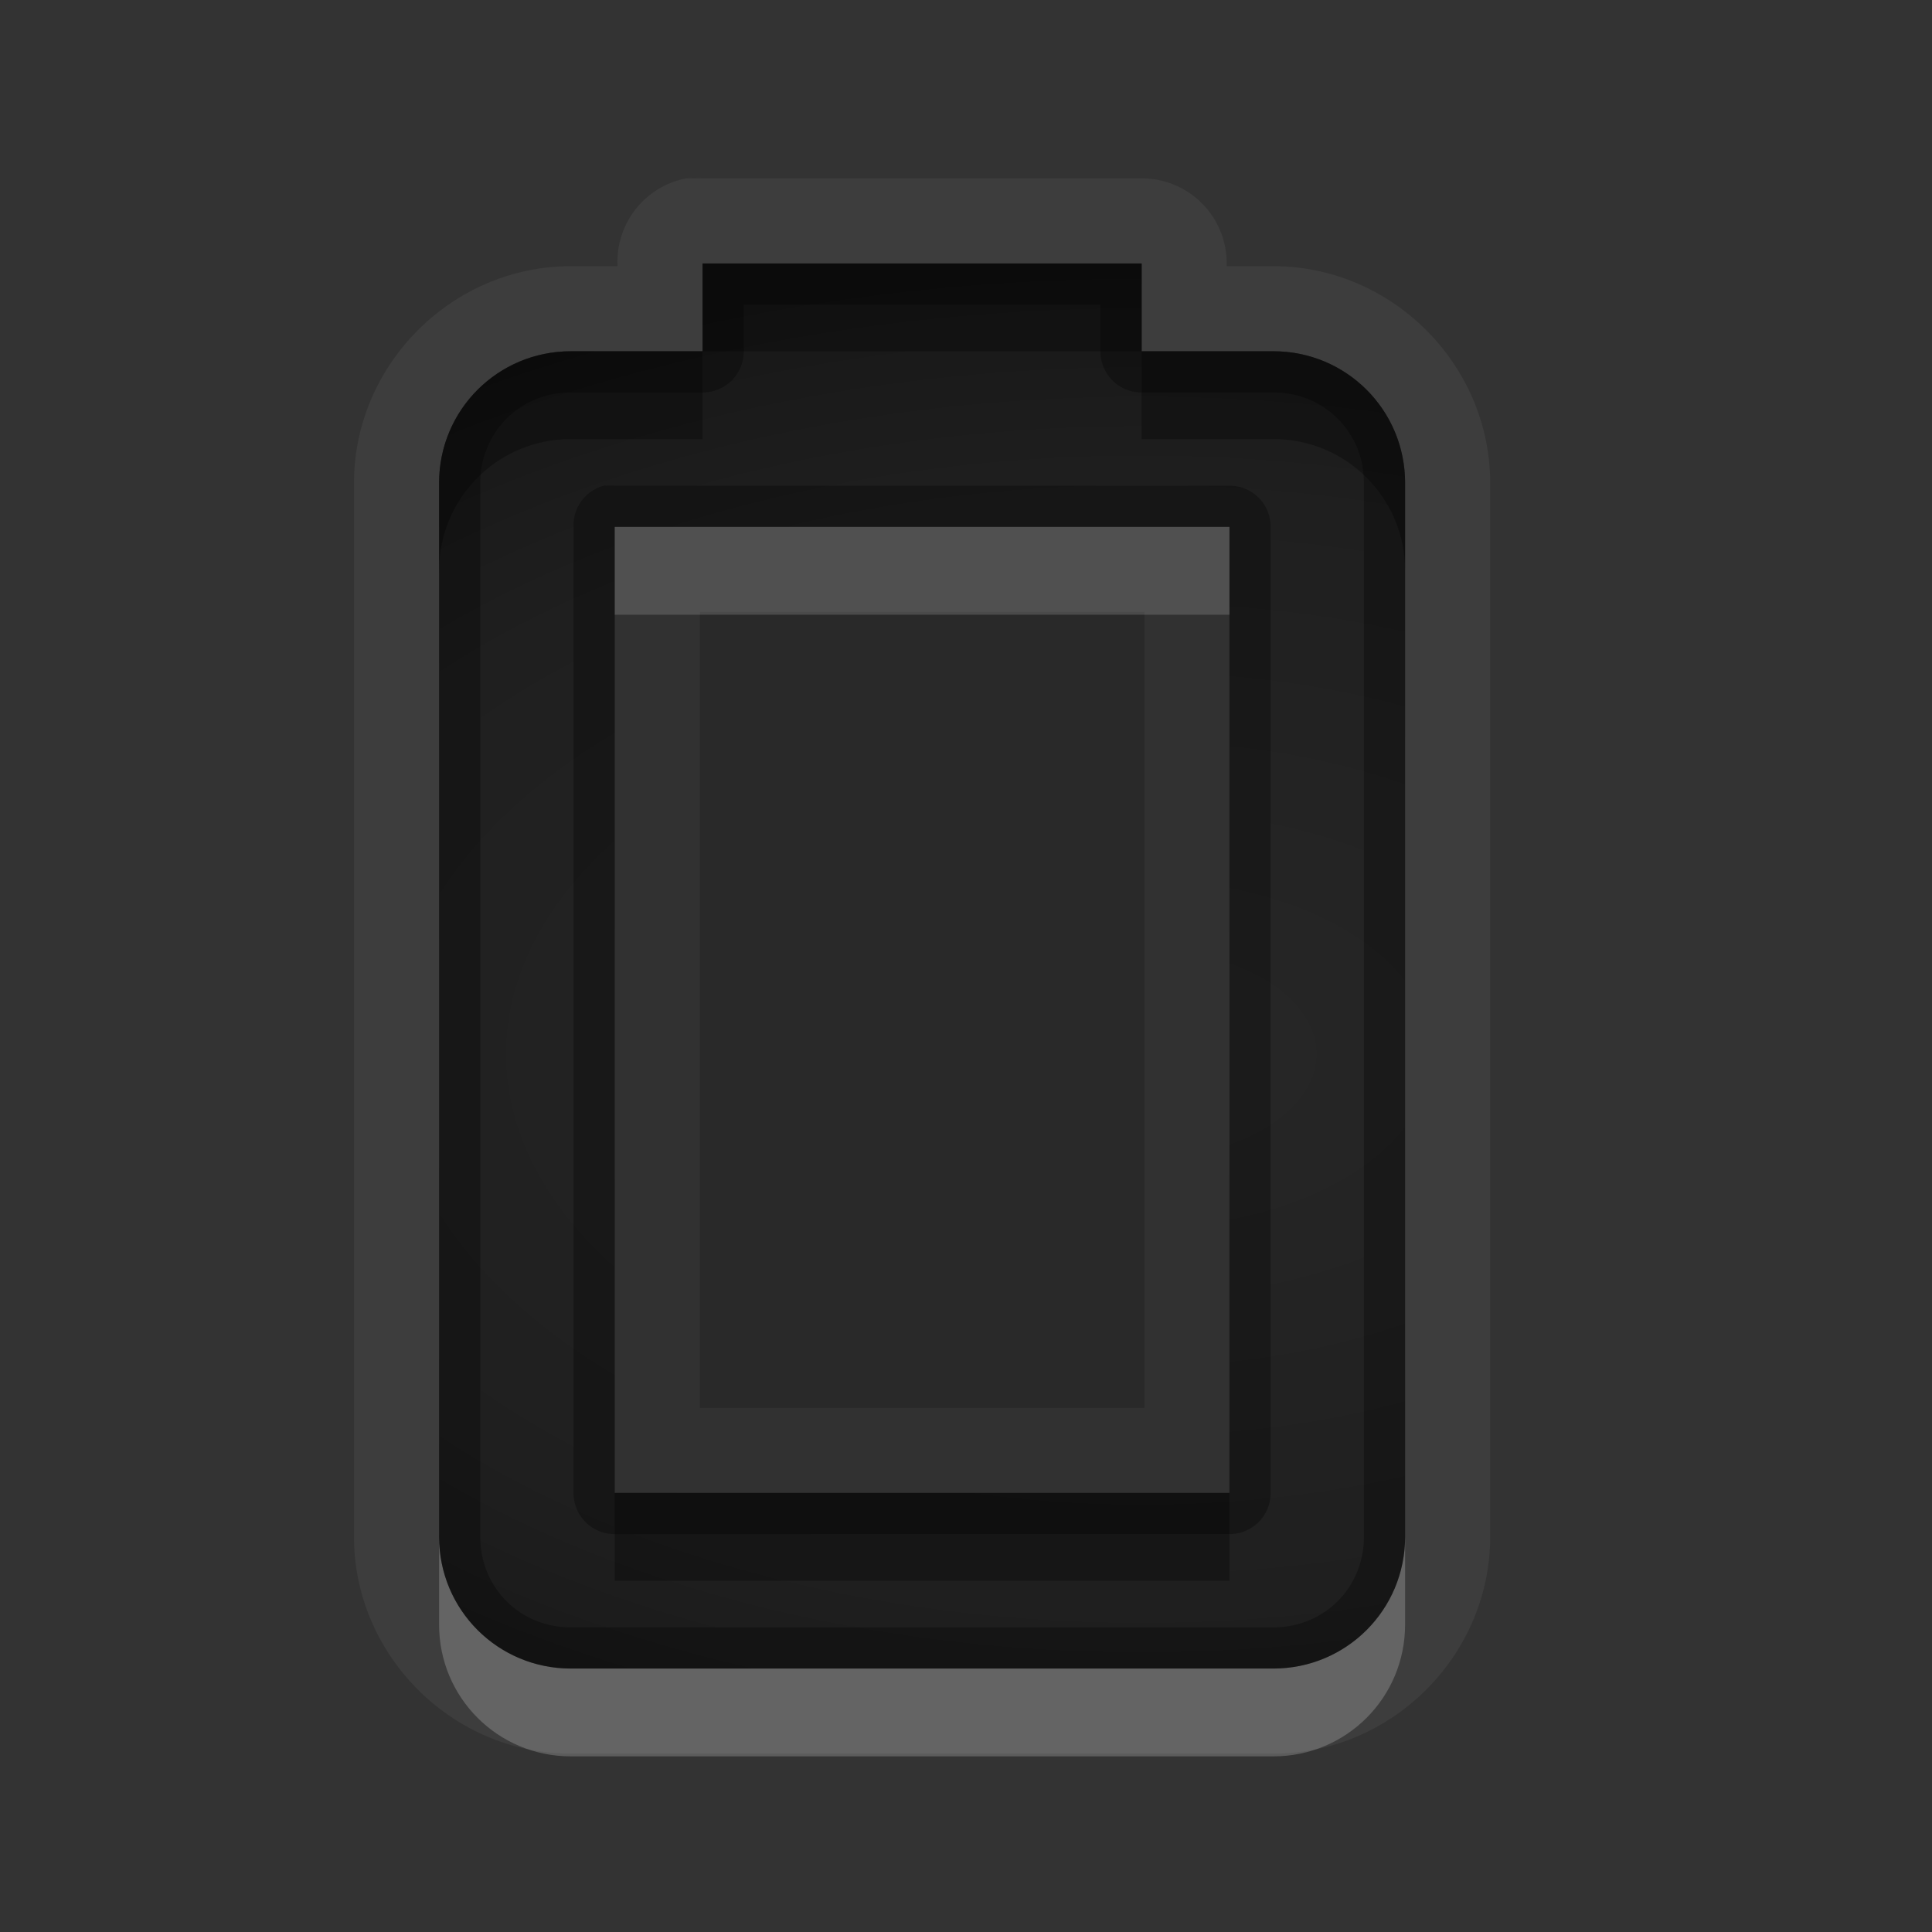 <?xml version="1.0" encoding="UTF-8" standalone="no"?>
<!-- Created with Inkscape (http://www.inkscape.org/) -->

<svg
   xmlns:dc="http://purl.org/dc/elements/1.1/"
   xmlns:cc="http://creativecommons.org/ns#"
   xmlns:rdf="http://www.w3.org/1999/02/22-rdf-syntax-ns#"
   xmlns:svg="http://www.w3.org/2000/svg"
   xmlns="http://www.w3.org/2000/svg"
   xmlns:xlink="http://www.w3.org/1999/xlink"
   xmlns:inkscape="http://www.inkscape.org/namespaces/inkscape"
   version="1.0"
   width="22"
   height="22"
   id="svg2"
   style="display:inline">
  <rect width="100%" height="100%" fill="#333333" stroke="none"/>
  <defs
     id="defs4">
    <linearGradient
       x1="11.999"
       y1="0.922"
       x2="11.999"
       y2="19.387"
       id="StandardGradient"
       gradientUnits="userSpaceOnUse"
       gradientTransform="scale(0.922,1.085)">
      <stop
         id="stop3283-1"
         style="stop-color:#000000;stop-opacity:0.235"
         offset="0" />
      <stop
         id="stop3850"
         style="stop-color:#000000;stop-opacity:0.392"
         offset="0.7" />
      <stop
         id="stop2651"
         style="stop-color:#000000;stop-opacity:0.55"
         offset="1" />
    </linearGradient>
    <linearGradient
       x1="10.407"
       y1="2"
       x2="10.407"
       y2="18.001"
       id="SpecificGradient"
       gradientUnits="userSpaceOnUse">
      <stop
         id="stop3292"
         style="stop-color:#e64b36;stop-opacity:1"
         offset="0" />
      <stop
         id="stop3294"
         style="stop-color:#a31414;stop-opacity:1"
         offset="1" />
    </linearGradient>
    <radialGradient
       cx="36"
       cy="2"
       r="4"
       fx="36"
       fy="2"
       id="radialGradient3851"
       xlink:href="#StandardGradient"
       gradientUnits="userSpaceOnUse" />
    <radialGradient
       cx="36"
       cy="2"
       r="4"
       fx="36"
       fy="2"
       id="radialGradient3855"
       xlink:href="#SpecificGradient"
       gradientUnits="userSpaceOnUse"
       gradientTransform="translate(0,10)" />
    <radialGradient
       cx="13"
       cy="10.514"
       r="5"
       fx="13"
       fy="10.514"
       id="radialGradient3824"
       xlink:href="#StandardGradient"
       gradientUnits="userSpaceOnUse"
       gradientTransform="matrix(3,0,0,1.8,-26,-6.925)" />
    <radialGradient
       cx="13"
       cy="10.514"
       r="5"
       fx="13"
       fy="10.514"
       id="radialGradient3832"
       xlink:href="#StandardGradient"
       gradientUnits="userSpaceOnUse"
       gradientTransform="matrix(3,0,0,1.8,-26,23.075)" />
  </defs>
  <g
     id="layer1"
     style="display:inline">
    <path
       d="M 7.812,32 A 1.003,1.003 0 0 0 7,33 L 6.5,33 C 5.131,33 4,34.131 4,35.5 l 0,12 C 4,48.869 5.131,50 6.5,50 l 8,0 c 1.369,0 2.5,-1.131 2.5,-2.5 l 0,-4.5 1,0 0,5 a 1.003,1.003 0 0 0 1.938,0.344 l 3,-8 A 1.003,1.003 0 0 0 22,39 l -1,0 0,-4 A 1.003,1.003 0 0 0 19.094,34.594 L 17,39.469 17,35.5 C 17,34.131 15.869,33 14.5,33 L 14,33 A 1.003,1.003 0 0 0 13,32 L 8,32 A 1.003,1.003 0 0 0 7.906,32 1.003,1.003 0 0 0 7.812,32 z M 8,33 l 5,0 0,1 1.5,0 c 0.831,0 1.5,0.669 1.5,1.5 l 0,12 c 0,0.831 -0.669,1.5 -1.5,1.5 l -8,0 C 5.669,49 5,48.331 5,47.5 l 0,-12 C 5,34.669 5.669,34 6.5,34 L 8,34 8,33 z m 12,2 0,5 2,0 -3,8 0,-6 -2,0 3,-7 z m -13,1 0,11 7,0 0,-11 -7,0 z m 1,1 5,0 0,9 -5,0 0,-9 z"
       inkscape:connector-curvature="0"
       id="path3927"
       style="opacity:0.05;color:#000000;fill:#ffffff;fill-opacity:1;fill-rule:nonzero;stroke:none;stroke-width:2;marker:none;visibility:visible;display:inline;overflow:visible;enable-background:accumulate" />
    <path
       d="m 7,36 0,1 7,0 0,-1 -7,0 z m 14.625,5 -2.625,7 0,1 3,-8 -0.375,0 z M 17.438,42 17,43 l 2,0 0,-1 -1.562,0 z M 5,47.5 l 0,1 C 5,49.331 5.669,50 6.5,50 l 8,0 c 0.831,0 1.5,-0.669 1.5,-1.5 l 0,-1 c 0,0.831 -0.669,1.5 -1.5,1.5 l -8,0 C 5.669,49 5,48.331 5,47.5 z"
       inkscape:connector-curvature="0"
       id="path3912"
       style="opacity:0.2;color:#000000;fill:#ffffff;fill-opacity:1;fill-rule:nonzero;stroke:none;stroke-width:2;marker:none;visibility:visible;display:inline;overflow:visible;enable-background:accumulate" />
    <path
       d="M 7.812,2.031 A 0.967,0.967 0 0 0 7.031,3 l 0,0.031 -0.531,0 C 5.15,3.031 4.031,4.15 4.031,5.5 l 0,12 c 0,1.35 1.119,2.469 2.469,2.469 l 8,0 c 1.35,0 2.469,-1.119 2.469,-2.469 l 0,-12 c 0,-1.35 -1.119,-2.469 -2.469,-2.469 l -0.531,0 0,-0.031 A 0.967,0.967 0 0 0 13,2.031 l -5,0 a 0.967,0.967 0 0 0 -0.094,0 0.967,0.967 0 0 0 -0.094,0 z M 8,3 l 5,0 0,1 1.5,0 C 15.331,4 16,4.669 16,5.5 l 0,12 c 0,0.831 -0.669,1.5 -1.5,1.5 l -8,0 C 5.669,19 5,18.331 5,17.5 L 5,5.5 C 5,4.669 5.669,4 6.5,4 L 8,4 8,3 z M 7,6 7,17 14,17 14,6 7,6 z m 0.969,0.969 5.062,0 0,9.062 -5.062,0 0,-9.062 z"
       inkscape:connector-curvature="0"
       id="path3851"
       style="opacity:0.05;color:#000000;fill:#ffffff;fill-opacity:1;fill-rule:nonzero;stroke:none;stroke-width:2;marker:none;visibility:visible;display:inline;overflow:visible;enable-background:accumulate" />
    <rect
       width="8"
       height="8"
       x="32"
       y="-2"
       id="rect3841"
       style="opacity:0.8;color:#000000;fill:url(#radialGradient3851);fill-opacity:1;fill-rule:nonzero;stroke:none;stroke-width:2;marker:none;visibility:visible;display:inline;overflow:visible;enable-background:accumulate" />
    <rect
       width="8"
       height="8"
       x="32"
       y="8"
       id="rect3853"
       style="opacity:0.8;color:#000000;fill:url(#radialGradient3855);fill-opacity:1;fill-rule:nonzero;stroke:none;stroke-width:2;marker:none;visibility:visible;display:inline;overflow:visible;enable-background:accumulate" />
    <path
       d="M 8,3 8,4 6.5,4 C 5.669,4 5,4.669 5,5.5 l 0,12 C 5,18.331 5.669,19 6.5,19 l 8,0 c 0.831,0 1.5,-0.669 1.5,-1.5 l 0,-12 C 16,4.669 15.331,4 14.5,4 L 13,4 13,3 z m -1,3 7,0 0,11 -7,0 z"
       inkscape:connector-curvature="0"
       id="rect3028"
       style="color:#000000;fill:url(#radialGradient3824);fill-opacity:1;fill-rule:nonzero;stroke:none;stroke-width:2;marker:none;visibility:visible;display:inline;overflow:visible;enable-background:accumulate" />
    <path
       d="m 8,33 0,1 -1.5,0 C 5.669,34 5,34.669 5,35.5 l 0,12 C 5,48.331 5.669,49 6.5,49 l 8,0 c 0.831,0 1.5,-0.669 1.5,-1.5 l 0,-12 C 16,34.669 15.331,34 14.5,34 l -1.5,0 0,-1 -5,0 z m 12,2 -3,7 2,0 0,6 3,-8 -2,0 0,-5 z m -13,1 7,0 0,11 -7,0 0,-11 z"
       inkscape:connector-curvature="0"
       id="path3828"
       style="color:#000000;fill:url(#radialGradient3832);fill-opacity:1;fill-rule:nonzero;stroke:none;stroke-width:2;marker:none;visibility:visible;display:inline;overflow:visible;enable-background:accumulate" />
    <rect
       width="7"
       height="11"
       x="7"
       y="36"
       id="rect3834"
       style="opacity:0.2;color:#000000;fill:#000000;fill-opacity:1;fill-rule:nonzero;stroke:none;stroke-width:2;marker:none;visibility:visible;display:inline;overflow:visible;enable-background:accumulate" />
    <path
       d="m 7,6 0,1 7,0 0,-1 -7,0 z m -2,11.5 0,1 C 5,19.331 5.669,20 6.5,20 l 8,0 c 0.831,0 1.5,-0.669 1.5,-1.5 l 0,-1 c 0,0.831 -0.669,1.5 -1.5,1.5 l -8,0 C 5.669,19 5,18.331 5,17.5 z"
       inkscape:connector-curvature="0"
       id="path3836"
       style="opacity:0.2;color:#000000;fill:#ffffff;fill-opacity:1;fill-rule:nonzero;stroke:none;stroke-width:2;marker:none;visibility:visible;display:inline;overflow:visible;enable-background:accumulate" />
    <path
       d="M 8,3 8,4 6.5,4 C 5.669,4 5,4.669 5,5.5 l 0,12 C 5,18.331 5.669,19 6.5,19 l 8,0 c 0.831,0 1.5,-0.669 1.5,-1.5 l 0,-12 C 16,4.669 15.331,4 14.5,4 L 13,4 13,3 8,3 z m 0.469,0.469 4.062,0 0,0.531 A 0.467,0.467 0 0 0 13,4.469 l 1.5,0 c 0.58,0 1.031,0.451 1.031,1.031 l 0,12 c 0,0.58 -0.451,1.031 -1.031,1.031 l -8,0 c -0.58,0 -1.031,-0.451 -1.031,-1.031 l 0,-12 C 5.469,4.92 5.92,4.469 6.5,4.469 l 1.5,0 A 0.467,0.467 0 0 0 8.469,4 l 0,-0.531 z M 6.875,5.531 A 0.467,0.467 0 0 0 6.531,6 l 0,11 A 0.467,0.467 0 0 0 7,17.469 l 7,0 A 0.467,0.467 0 0 0 14.469,17 l 0,-11 A 0.467,0.467 0 0 0 14,5.531 l -7,0 a 0.467,0.467 0 0 0 -0.094,0 0.467,0.467 0 0 0 -0.031,0 z M 7,6 14,6 14,17 7,17 7,6 z"
       inkscape:connector-curvature="0"
       id="path3865"
       style="opacity:0.3;color:#000000;fill:#000000;fill-opacity:1;fill-rule:nonzero;stroke:none;stroke-width:2;marker:none;visibility:visible;display:inline;overflow:visible;enable-background:accumulate" />
    <path
       d="m 8,3 0,1 5,0 0,-1 -5,0 z m 5,1 0,1 1.5,0 C 15.331,5 16,5.669 16,6.5 l 0,-1 C 16,4.669 15.331,4 14.5,4 L 13,4 z M 8,4 6.5,4 C 5.669,4 5,4.669 5,5.5 l 0,1 C 5,5.669 5.669,5 6.5,5 L 8,5 8,4 z m -1,13 0,1 7,0 0,-1 -7,0 z"
       inkscape:connector-curvature="0"
       id="path3856"
       style="opacity:0.3;color:#000000;fill:#000000;fill-opacity:1;fill-rule:nonzero;stroke:none;stroke-width:2;marker:none;visibility:visible;display:inline;overflow:visible;enable-background:accumulate" />
    <path
       d="m 8,33 0,1 -1.5,0 C 5.669,34 5,34.669 5,35.5 l 0,12 C 5,48.331 5.669,49 6.5,49 l 8,0 c 0.831,0 1.5,-0.669 1.5,-1.5 l 0,-12 C 16,34.669 15.331,34 14.5,34 l -1.5,0 0,-1 -5,0 z m 0.5,0.5 4,0 0,0.5 a 0.5,0.5 0 0 0 0.5,0.5 l 1.5,0 c 0.563,0 1,0.437 1,1 l 0,12 c 0,0.563 -0.437,1 -1,1 l -8,0 c -0.563,0 -1,-0.437 -1,-1 l 0,-12 c 0,-0.563 0.437,-1 1,-1 l 1.5,0 A 0.5,0.5 0 0 0 8.5,34 l 0,-0.5 z M 20,35 l -3,7 2,0 0,6 3,-8 -2,0 0,-5 z M 6.844,35.5 A 0.5,0.5 0 0 0 6.5,36 l 0,11 A 0.5,0.5 0 0 0 7,47.5 l 7,0 A 0.5,0.5 0 0 0 14.5,47 l 0,-11 A 0.5,0.5 0 0 0 14,35.5 l -7,0 a 0.5,0.5 0 0 0 -0.094,0 0.5,0.5 0 0 0 -0.062,0 z M 7,36 l 7,0 0,11 -7,0 0,-11 z m 12.5,1.438 0,2.562 a 0.5,0.5 0 0 0 0.5,0.5 l 1.281,0 L 19.5,45.219 19.5,42 A 0.5,0.5 0 0 0 19,41.5 l -1.25,0 1.75,-4.062 z"
       inkscape:connector-curvature="0"
       id="path3892"
       style="opacity:0.3;color:#000000;fill:#000000;fill-opacity:1;fill-rule:nonzero;stroke:none;stroke-width:2;marker:none;visibility:visible;display:inline;overflow:visible;enable-background:accumulate" />
    <path
       d="m 8,33 0,1 5,0 0,-1 -5,0 z m 5,1 0,1 1.5,0 c 0.831,0 1.5,0.669 1.5,1.5 l 0,-1 C 16,34.669 15.331,34 14.5,34 L 13,34 z M 8,34 6.5,34 C 5.669,34 5,34.669 5,35.5 l 0,1 C 5,35.669 5.669,35 6.5,35 L 8,35 8,34 z m 12,1 -3,7 0.438,0 L 20,36 20,35 z m 0,5 0,1 1.625,0 0.375,-1 -2,0 z m -13,7 0,1 7,0 0,-1 -7,0 z"
       inkscape:connector-curvature="0"
       id="path3883"
       style="opacity:0.3;color:#000000;fill:#000000;fill-opacity:1;fill-rule:nonzero;stroke:none;stroke-width:2;marker:none;visibility:visible;display:inline;overflow:visible;enable-background:accumulate" />
    <rect
       width="7"
       height="11"
       x="7"
       y="6"
       id="rect3035"
       style="opacity:0.2;color:#000000;fill:#000000;fill-opacity:1;fill-rule:nonzero;stroke:none;stroke-width:2;marker:none;visibility:visible;display:inline;overflow:visible;enable-background:accumulate" />
  </g>
</svg>
